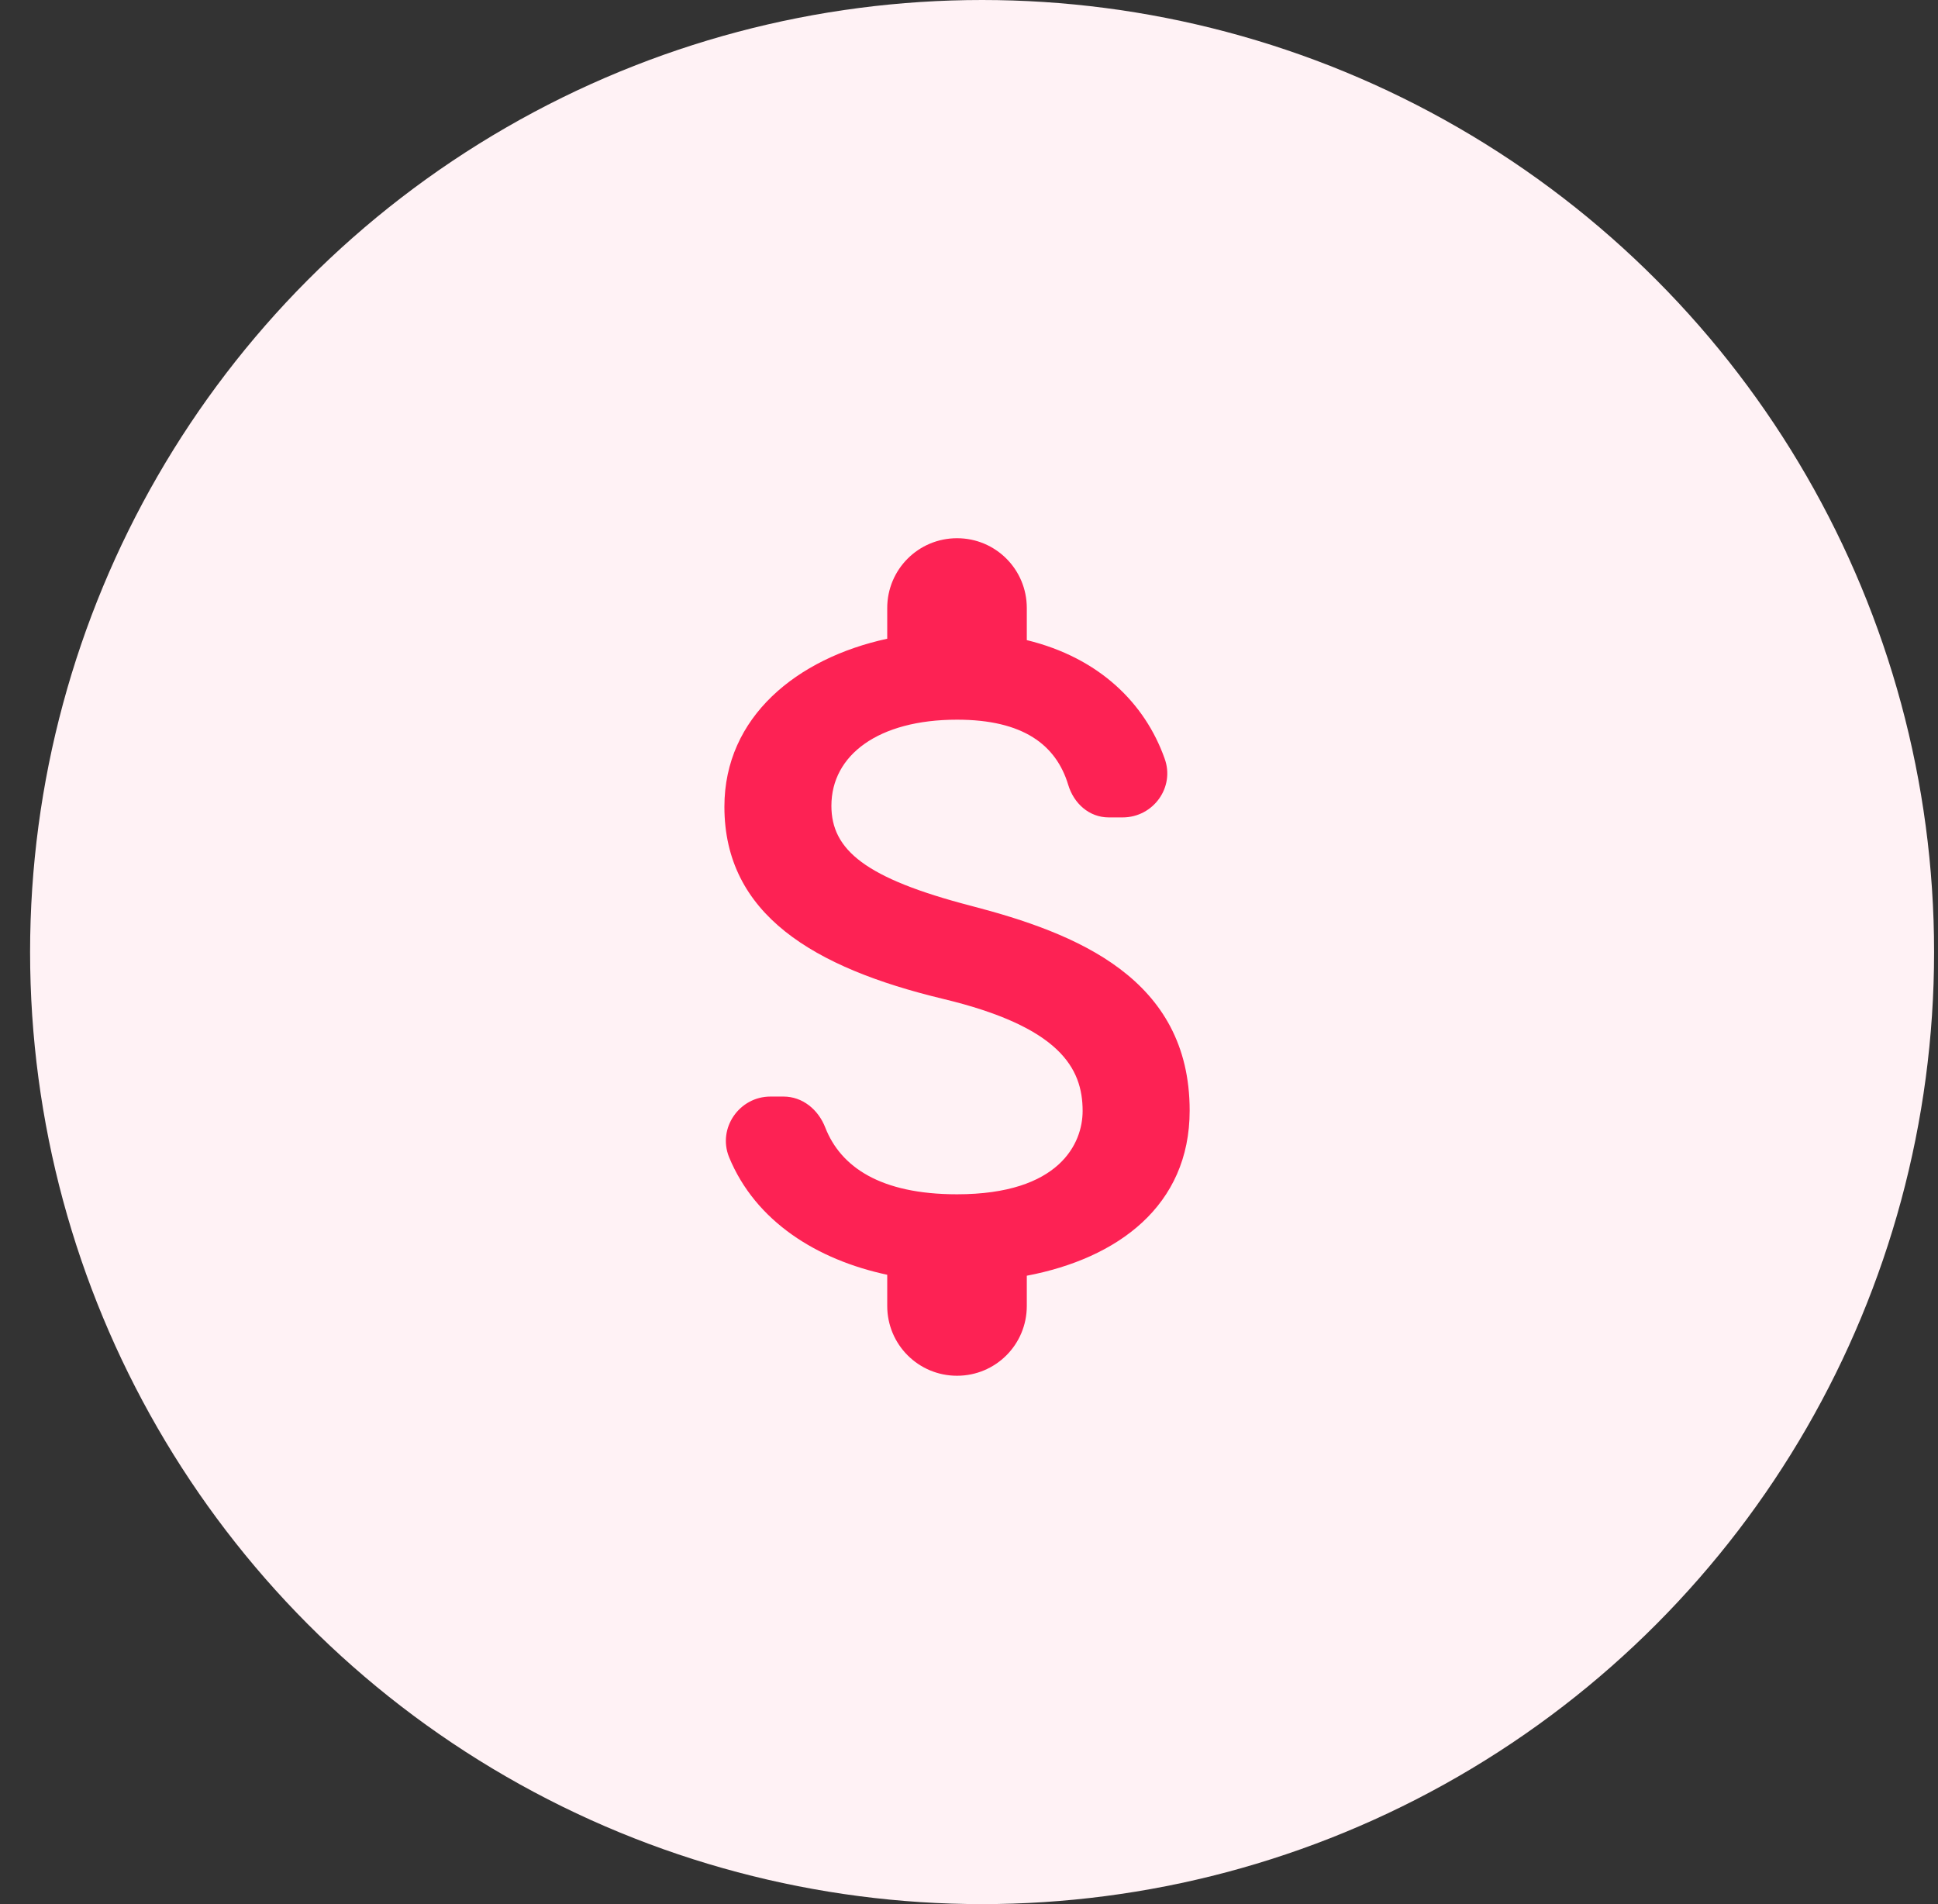 <svg width="57" height="56" viewBox="0 0 57 56" fill="none" xmlns="http://www.w3.org/2000/svg">
<rect x="0" y="0" width="57" height="56" fill="#333333" stroke="none"/>
<circle cx="28.885" cy="28" r="28" fill="#FFF2F5"/>
<g clip-path="url(#clip0_1_1032)">
<path d="M28.558 26.64C25.452 25.832 24.453 24.998 24.453 23.698C24.453 22.206 25.835 21.166 28.148 21.166C30.091 21.166 31.062 21.905 31.418 23.082C31.582 23.629 32.034 24.04 32.609 24.04H33.019C33.922 24.04 34.566 23.15 34.251 22.302C33.676 20.687 32.335 19.346 30.2 18.826V17.882C30.2 16.746 29.284 15.829 28.148 15.829C27.012 15.829 26.095 16.746 26.095 17.882V18.785C23.44 19.36 21.306 21.084 21.306 23.725C21.306 26.886 23.919 28.46 27.737 29.377C31.158 30.198 31.842 31.402 31.842 32.674C31.842 33.619 31.172 35.124 28.148 35.124C25.89 35.124 24.727 34.316 24.275 33.167C24.07 32.633 23.605 32.25 23.044 32.25H22.66C21.744 32.25 21.1 33.181 21.442 34.029C22.223 35.931 24.043 37.053 26.095 37.491V38.408C26.095 39.544 27.012 40.461 28.148 40.461C29.284 40.461 30.2 39.544 30.2 38.408V37.519C32.869 37.012 34.99 35.466 34.99 32.661C34.99 28.774 31.665 27.447 28.558 26.64Z" fill="#FD2254"/>
</g>
<defs>
<clipPath id="clip0_1_1032">
<rect width="32.842" height="32.842" fill="white" transform="translate(12.411 11.724)"/>
</clipPath>
</defs>
</svg>
